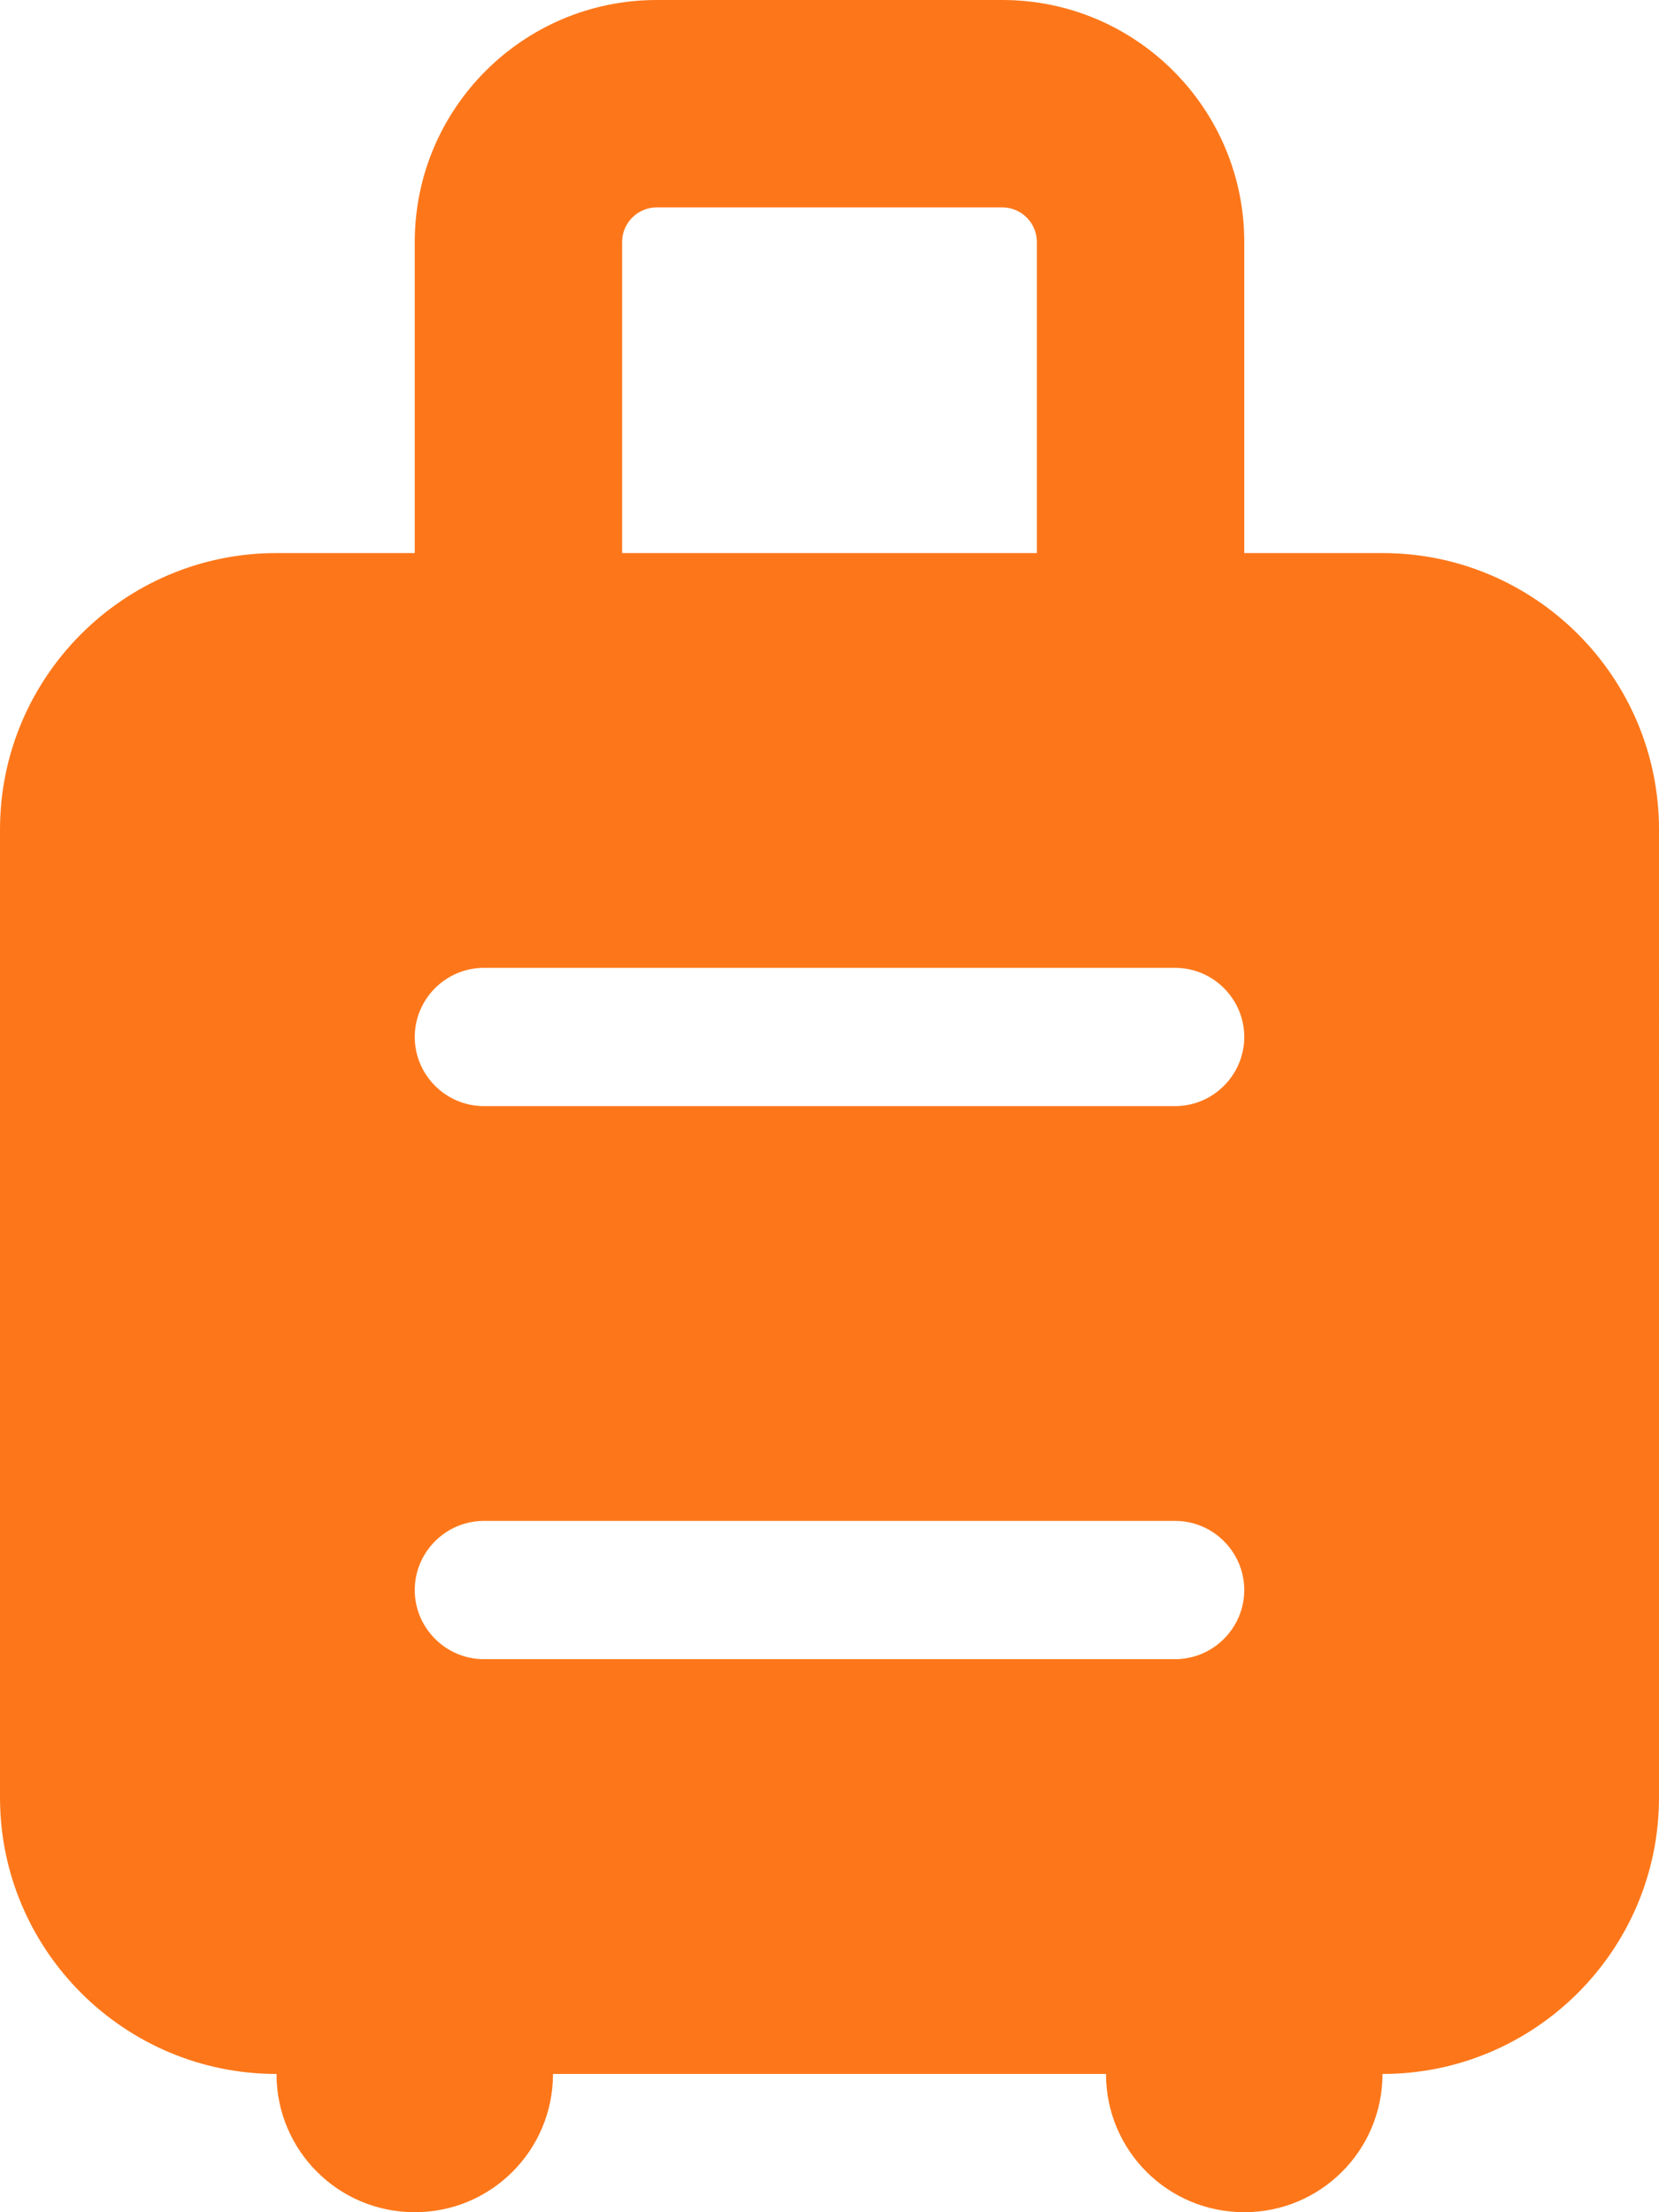 <?xml version="1.0" encoding="utf-8"?>
<!-- Generator: Adobe Illustrator 28.4.1, SVG Export Plug-In . SVG Version: 6.00 Build 0)  -->
<svg version="1.1" id="Layer_1" xmlns="http://www.w3.org/2000/svg" xmlns:xlink="http://www.w3.org/1999/xlink" x="0px" y="0px"
	 viewBox="0 0 384 512" style="enable-background:new 0 0 384 512;" xml:space="preserve">
<style type="text/css">
	.st0{fill:#FD771A;}
</style>
<path class="st0" d="M144,56c0-4.4,3.6-8,8-8h80c4.4,0,8,3.6,8,8v72h-96V56z M320,128h-32V56c0-30.9-25.1-56-56-56h-80
	c-30.9,0-56,25.1-56,56v72H64c-35.3,0-64,28.7-64,64v224c0,35.3,28.7,64,64,64c0,17.7,14.3,32,32,32s32-14.3,32-32h128
	c0,17.7,14.3,32,32,32s32-14.3,32-32c35.3,0,64-28.7,64-64V192C384,156.7,355.3,128,320,128z M112,224h160c8.8,0,16,7.2,16,16
	s-7.2,16-16,16H112c-8.8,0-16-7.2-16-16S103.2,224,112,224z M112,352h160c8.8,0,16,7.2,16,16s-7.2,16-16,16H112c-8.8,0-16-7.2-16-16
	S103.2,352,112,352z"/>
</svg>
